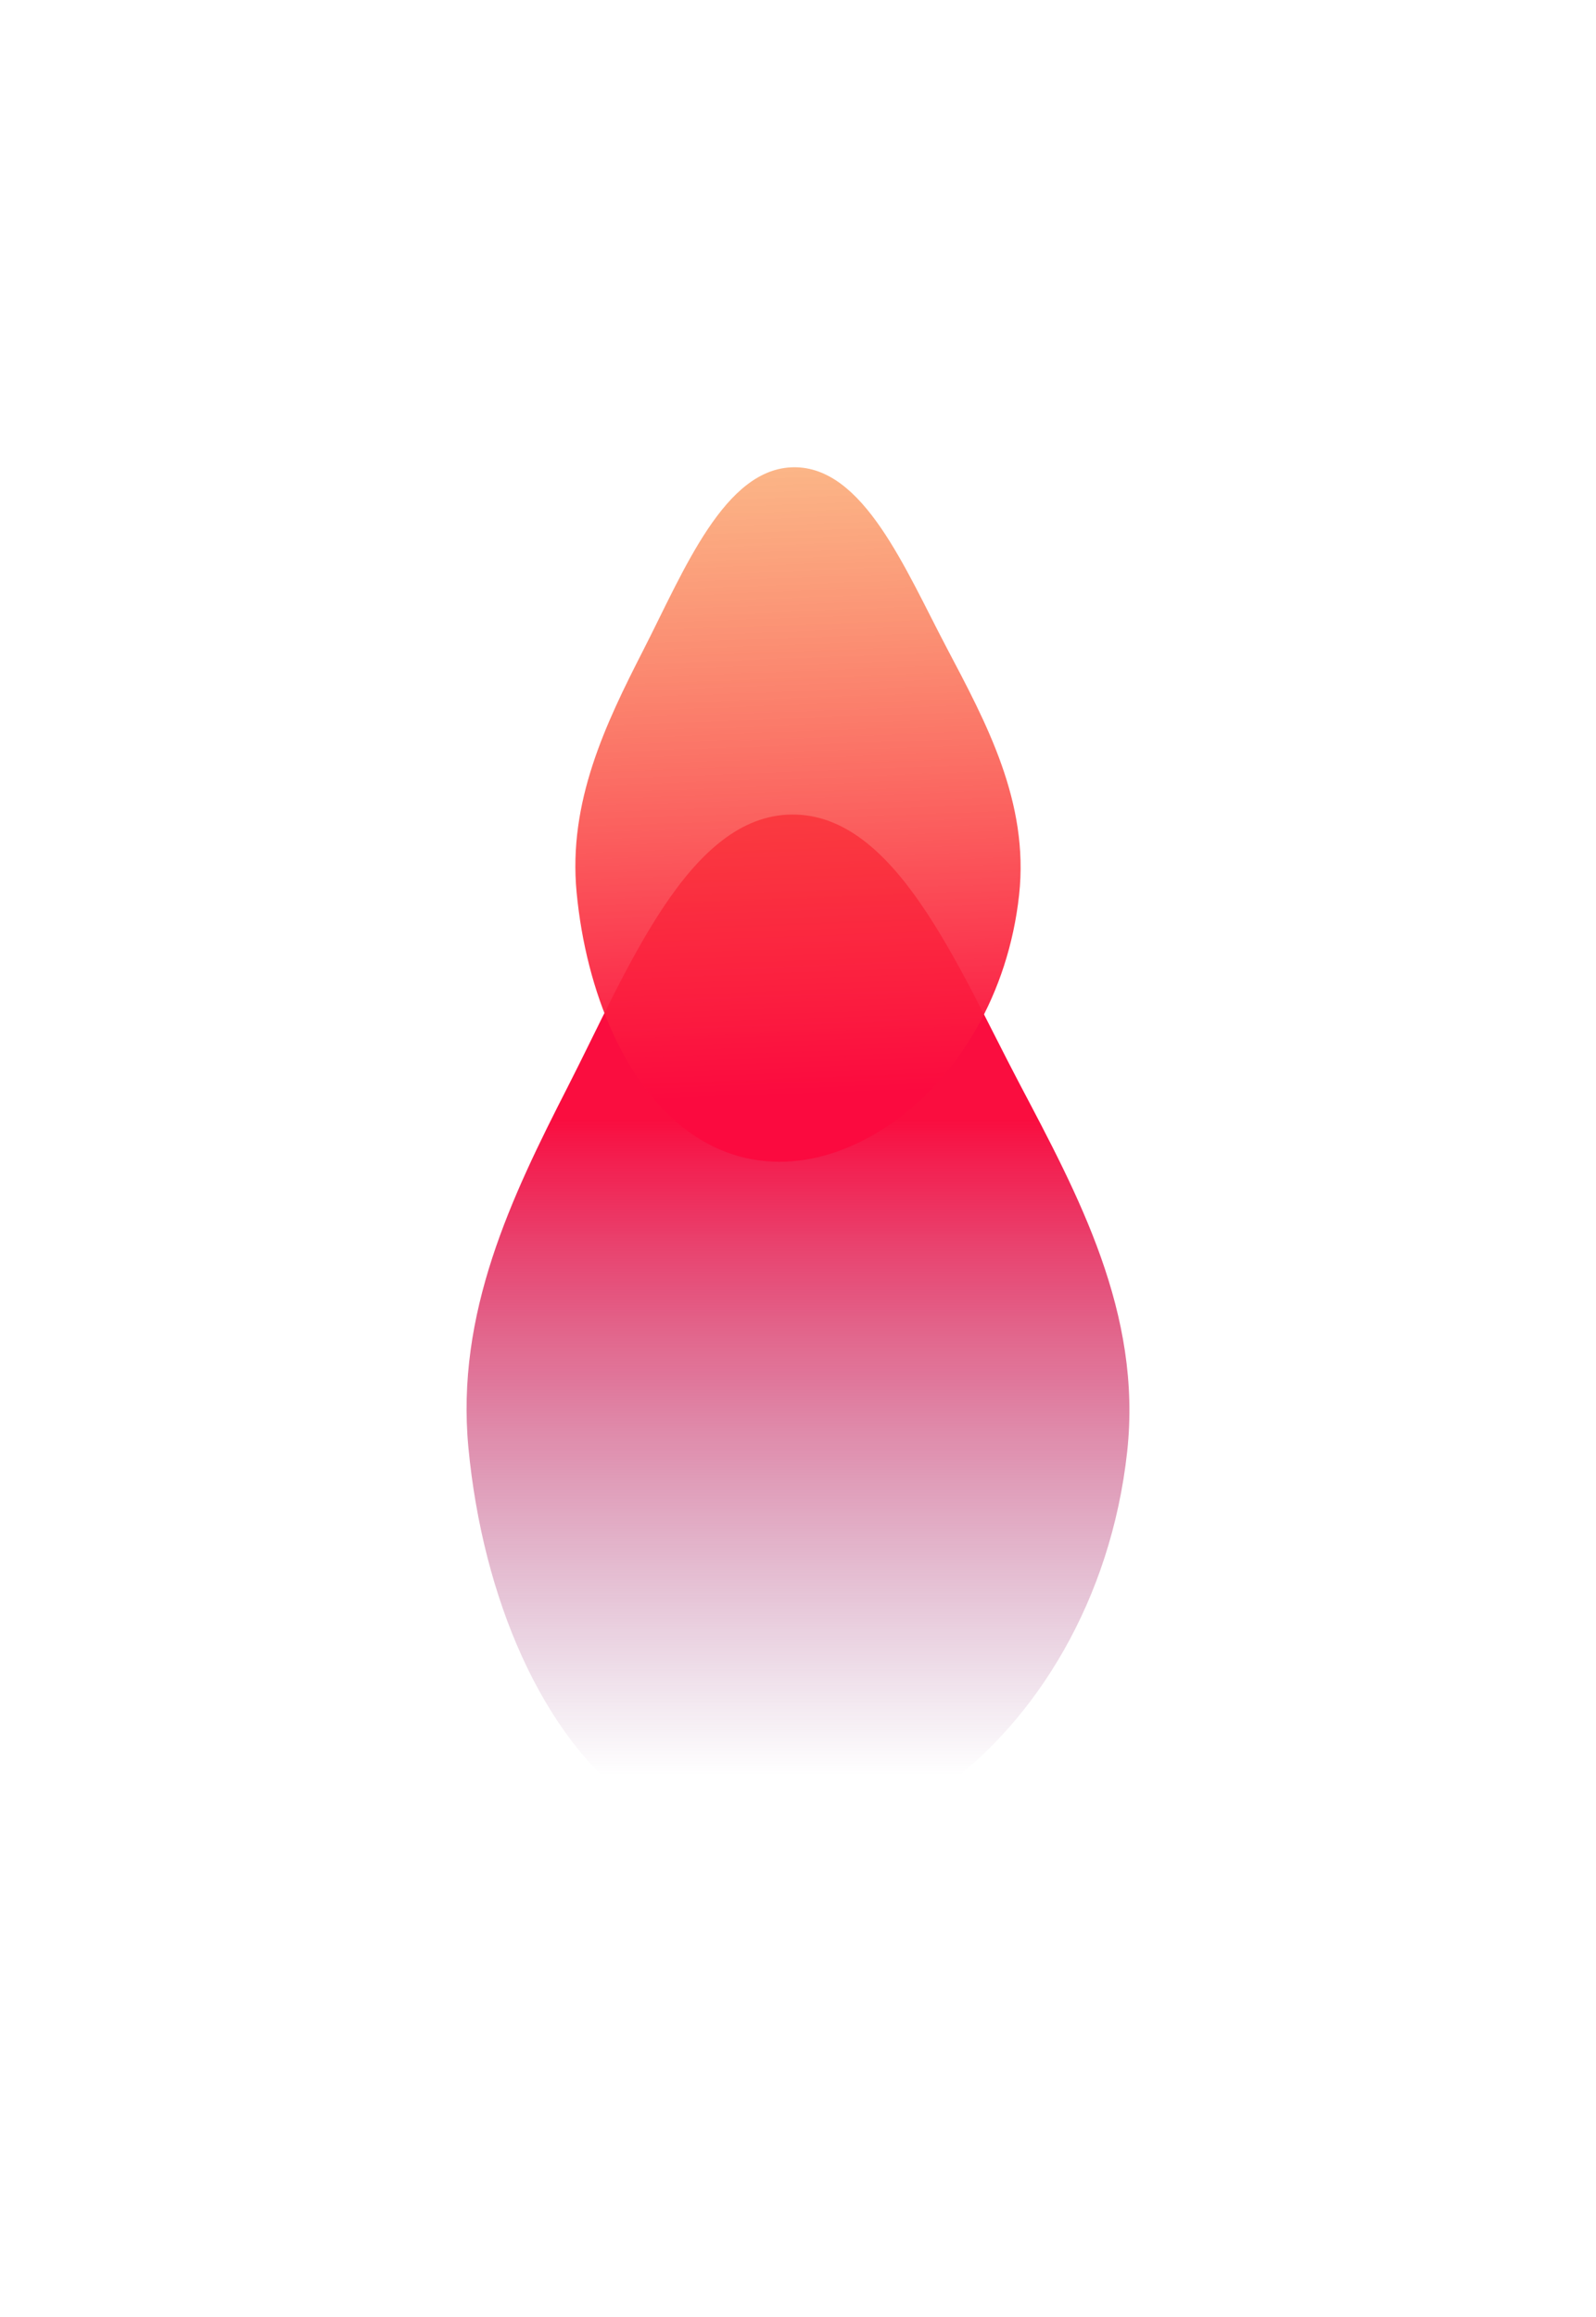 <svg width="820" height="1190" viewBox="0 0 820 1190" fill="none" xmlns="http://www.w3.org/2000/svg">
<g filter="url(#filter0_f_350_5193)">
<path fill-rule="evenodd" clip-rule="evenodd" d="M406.857 418.332C353.842 418.763 322.952 497.043 291.697 558.205C262.867 614.621 234.088 674.337 240.666 743.547C247.958 820.282 278.308 892.167 326.743 926.97C376.077 962.419 434.775 953.933 484.104 918.47C532.319 883.807 570.803 821.702 579.126 745.529C586.891 674.454 553.942 613.812 523.672 556.319C491.721 495.633 460.019 417.9 406.857 418.332Z" fill="url(#paint0_linear_350_5193)"/>
</g>
<g filter="url(#filter1_f_350_5193)">
<path fill-rule="evenodd" clip-rule="evenodd" d="M407.885 239.982C372.275 240.271 351.525 292.82 330.531 333.878C311.165 371.75 291.834 411.837 296.252 458.298C301.151 509.81 321.537 558.066 354.072 581.429C387.21 605.226 426.639 599.529 459.774 575.722C492.161 552.453 518.011 510.763 523.601 459.628C528.818 411.916 506.685 371.207 486.352 332.612C464.89 291.873 443.595 239.692 407.885 239.982Z" fill="url(#paint1_linear_350_5193)"/>
</g>
<defs>
<filter id="filter0_f_350_5193" x="0.282" y="178.893" width="819.432" height="1010.23" filterUnits="userSpaceOnUse" color-interpolation-filters="sRGB">
<feFlood flood-opacity="0" result="BackgroundImageFix"/>
<feBlend mode="normal" in="SourceGraphic" in2="BackgroundImageFix" result="shape"/>
<feGaussianBlur stdDeviation="119.718" result="effect1_foregroundBlur_350_5193"/>
</filter>
<filter id="filter1_f_350_5193" x="56.177" y="0.544" width="707.635" height="835.572" filterUnits="userSpaceOnUse" color-interpolation-filters="sRGB">
<feFlood flood-opacity="0" result="BackgroundImageFix"/>
<feBlend mode="normal" in="SourceGraphic" in2="BackgroundImageFix" result="shape"/>
<feGaussianBlur stdDeviation="119.718" result="effect1_foregroundBlur_350_5193"/>
</filter>
<linearGradient id="paint0_linear_350_5193" x1="239.717" y1="911.56" x2="239.717" y2="574.54" gradientUnits="userSpaceOnUse">
<stop stop-color="#85357E" stop-opacity="0"/>
<stop offset="1" stop-color="#FA0D3F"/>
</linearGradient>
<linearGradient id="paint1_linear_350_5193" x1="524.375" y1="558.551" x2="509.15" y2="144.088" gradientUnits="userSpaceOnUse">
<stop stop-color="#FB0A3F"/>
<stop offset="0.949" stop-color="#F9A641" stop-opacity="0.55"/>
</linearGradient>
</defs>
</svg>
